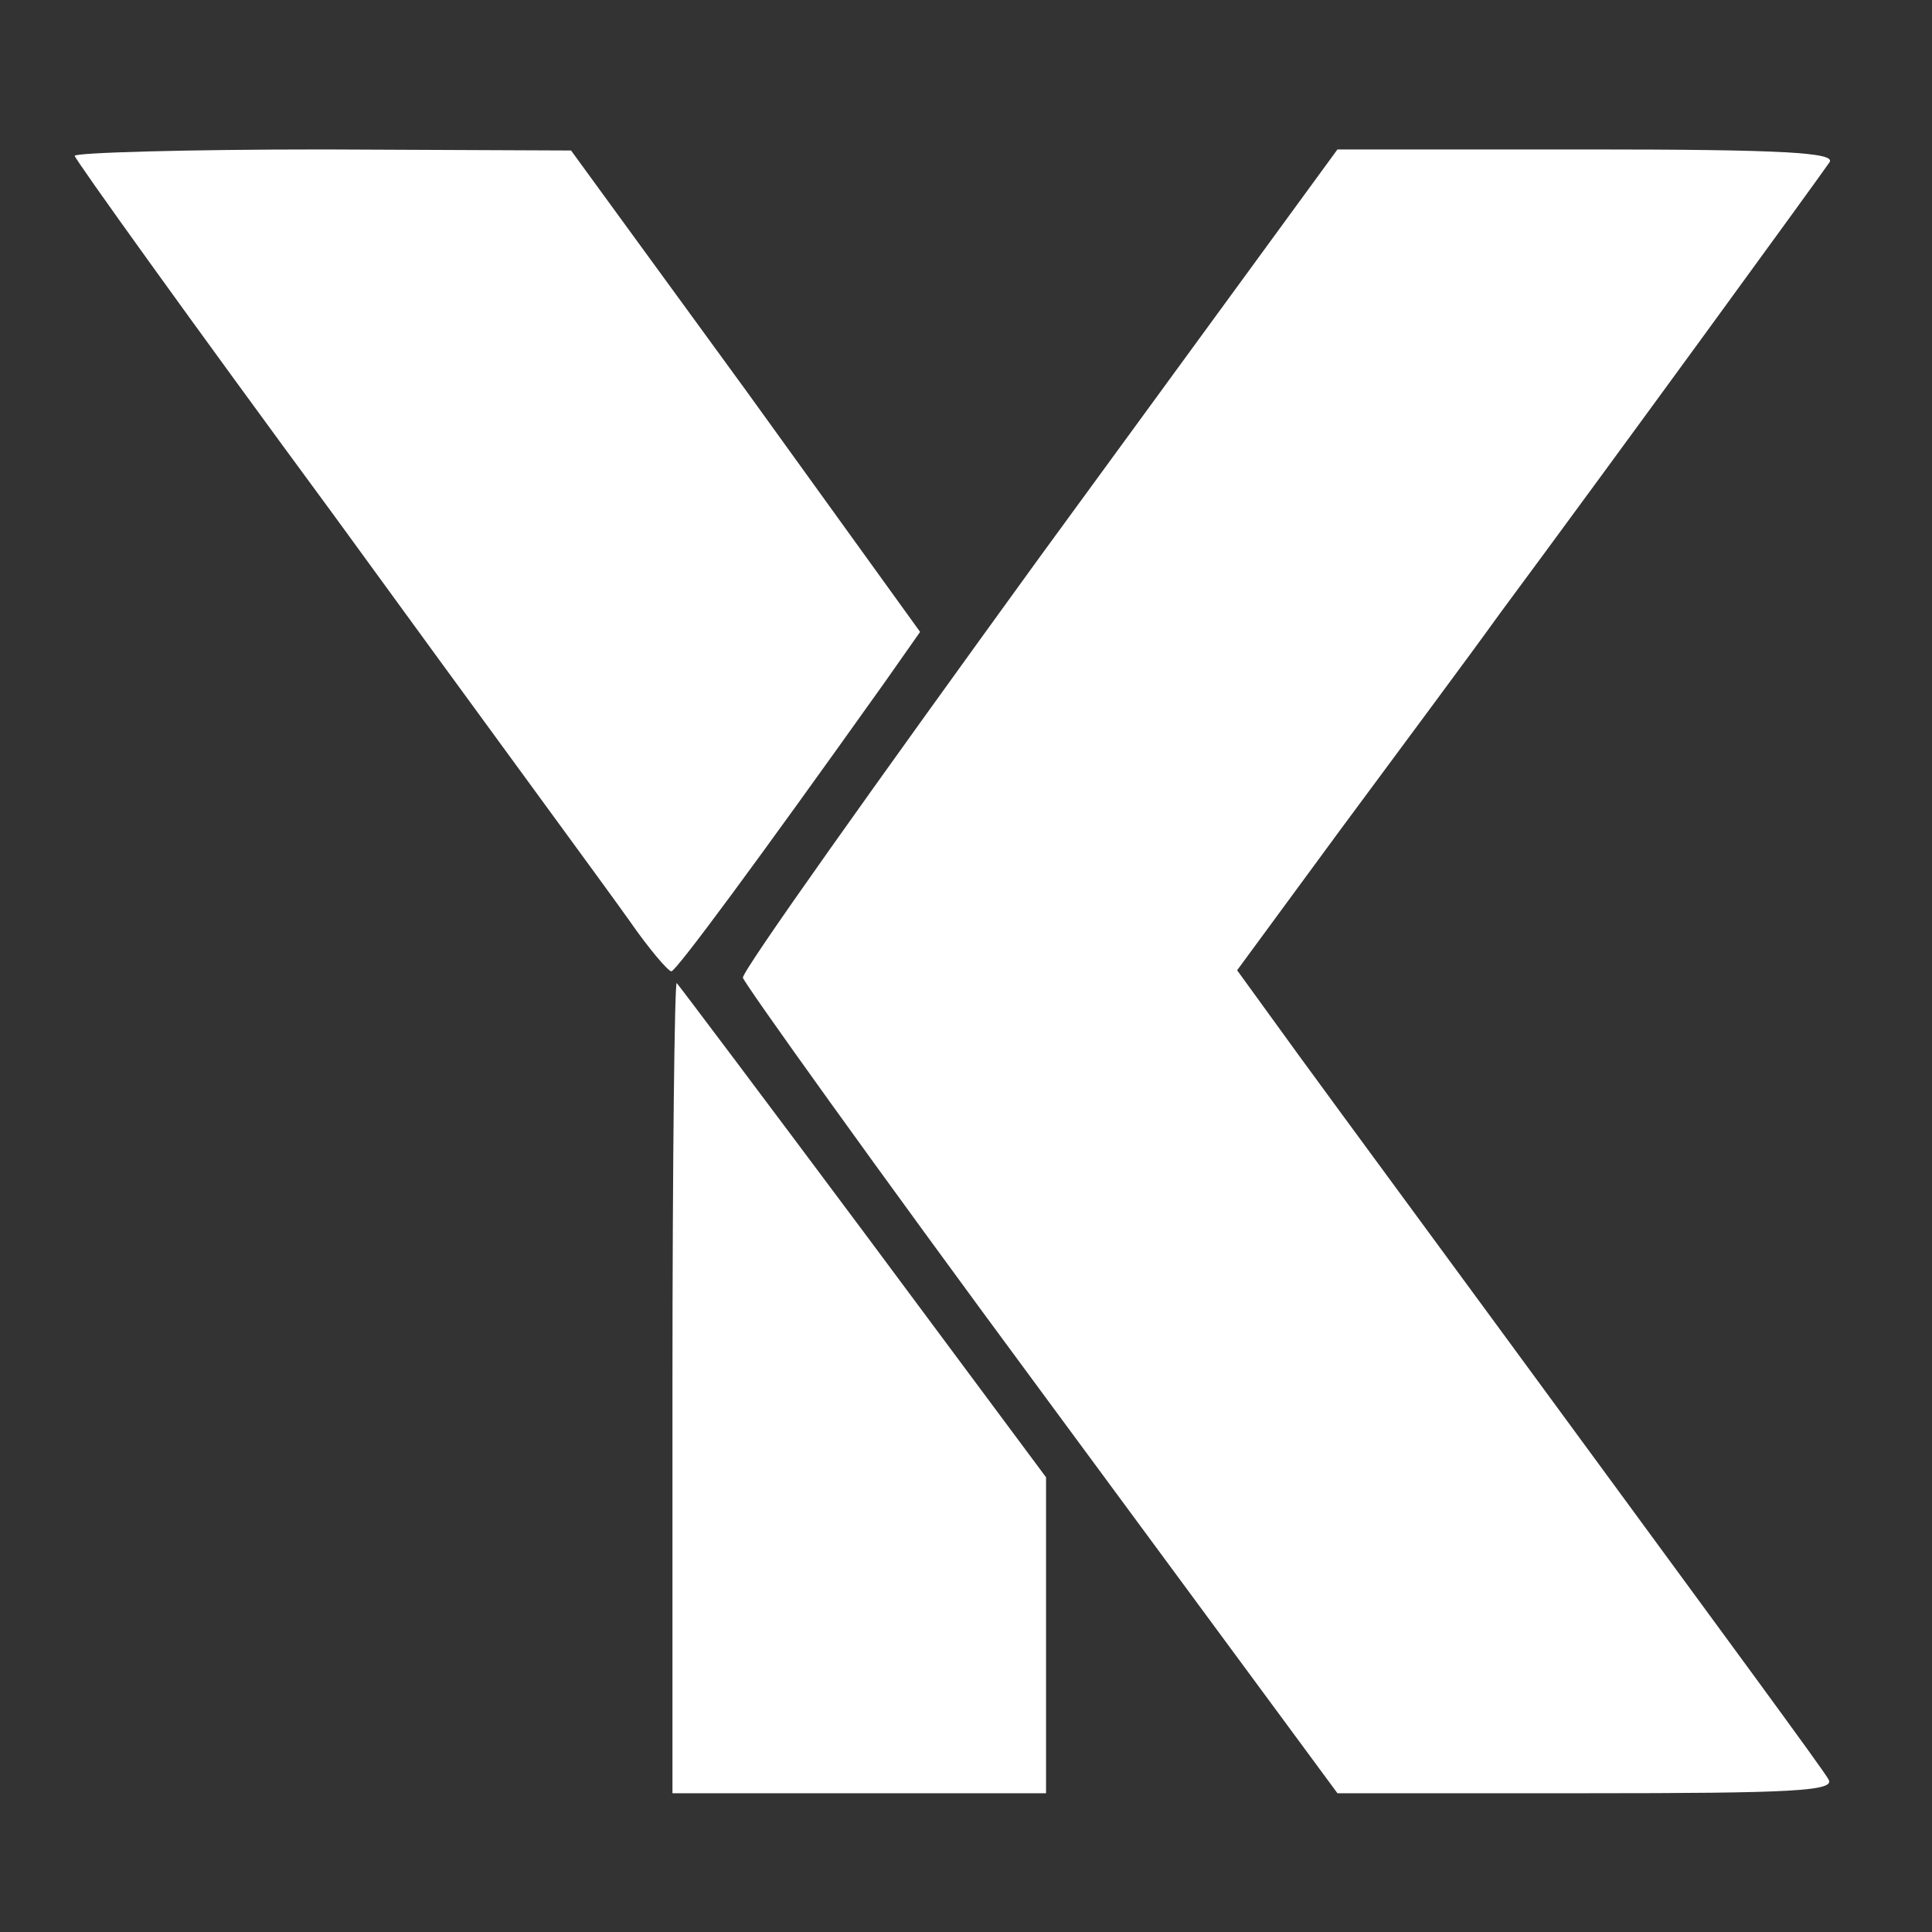 <svg version="1.0" xmlns="http://www.w3.org/2000/svg" width="56px" height="56px" viewBox="0 0 1810 1810" preserveAspectRatio="xMidYMid meet">
<rect x="0" y="0" width="1810" height="1810" fill="#333333" stroke="none"/>
<g id="layer101" fill="#ffffff" stroke="none">
 <path d="M630 1298 c0 -210 2 -379 4 -377 2 2 81 107 175 233 l171 230 0 148 0 148 -175 0 -175 0 0 -382z"/>
 <path d="M975 1303 c-153 -207 -278 -382 -279 -387 -1 -6 125 -183 278 -394 l279 -382 234 0 c184 0 233 3 227 12 -8 12 -206 284 -309 423 -28 39 -95 129 -149 202 l-97 132 58 80 c32 44 155 211 273 372 118 161 219 298 223 306 7 11 -34 13 -226 13 l-234 0 -278 -377z"/>
 <path d="M590 863 c-19 -27 -144 -197 -277 -380 -134 -182 -243 -334 -243 -337 0 -3 105 -6 233 -6 l232 1 164 225 163 226 -33 47 c-121 170 -195 270 -200 271 -3 0 -21 -21 -39 -47z"/>
 </g>

</svg>

